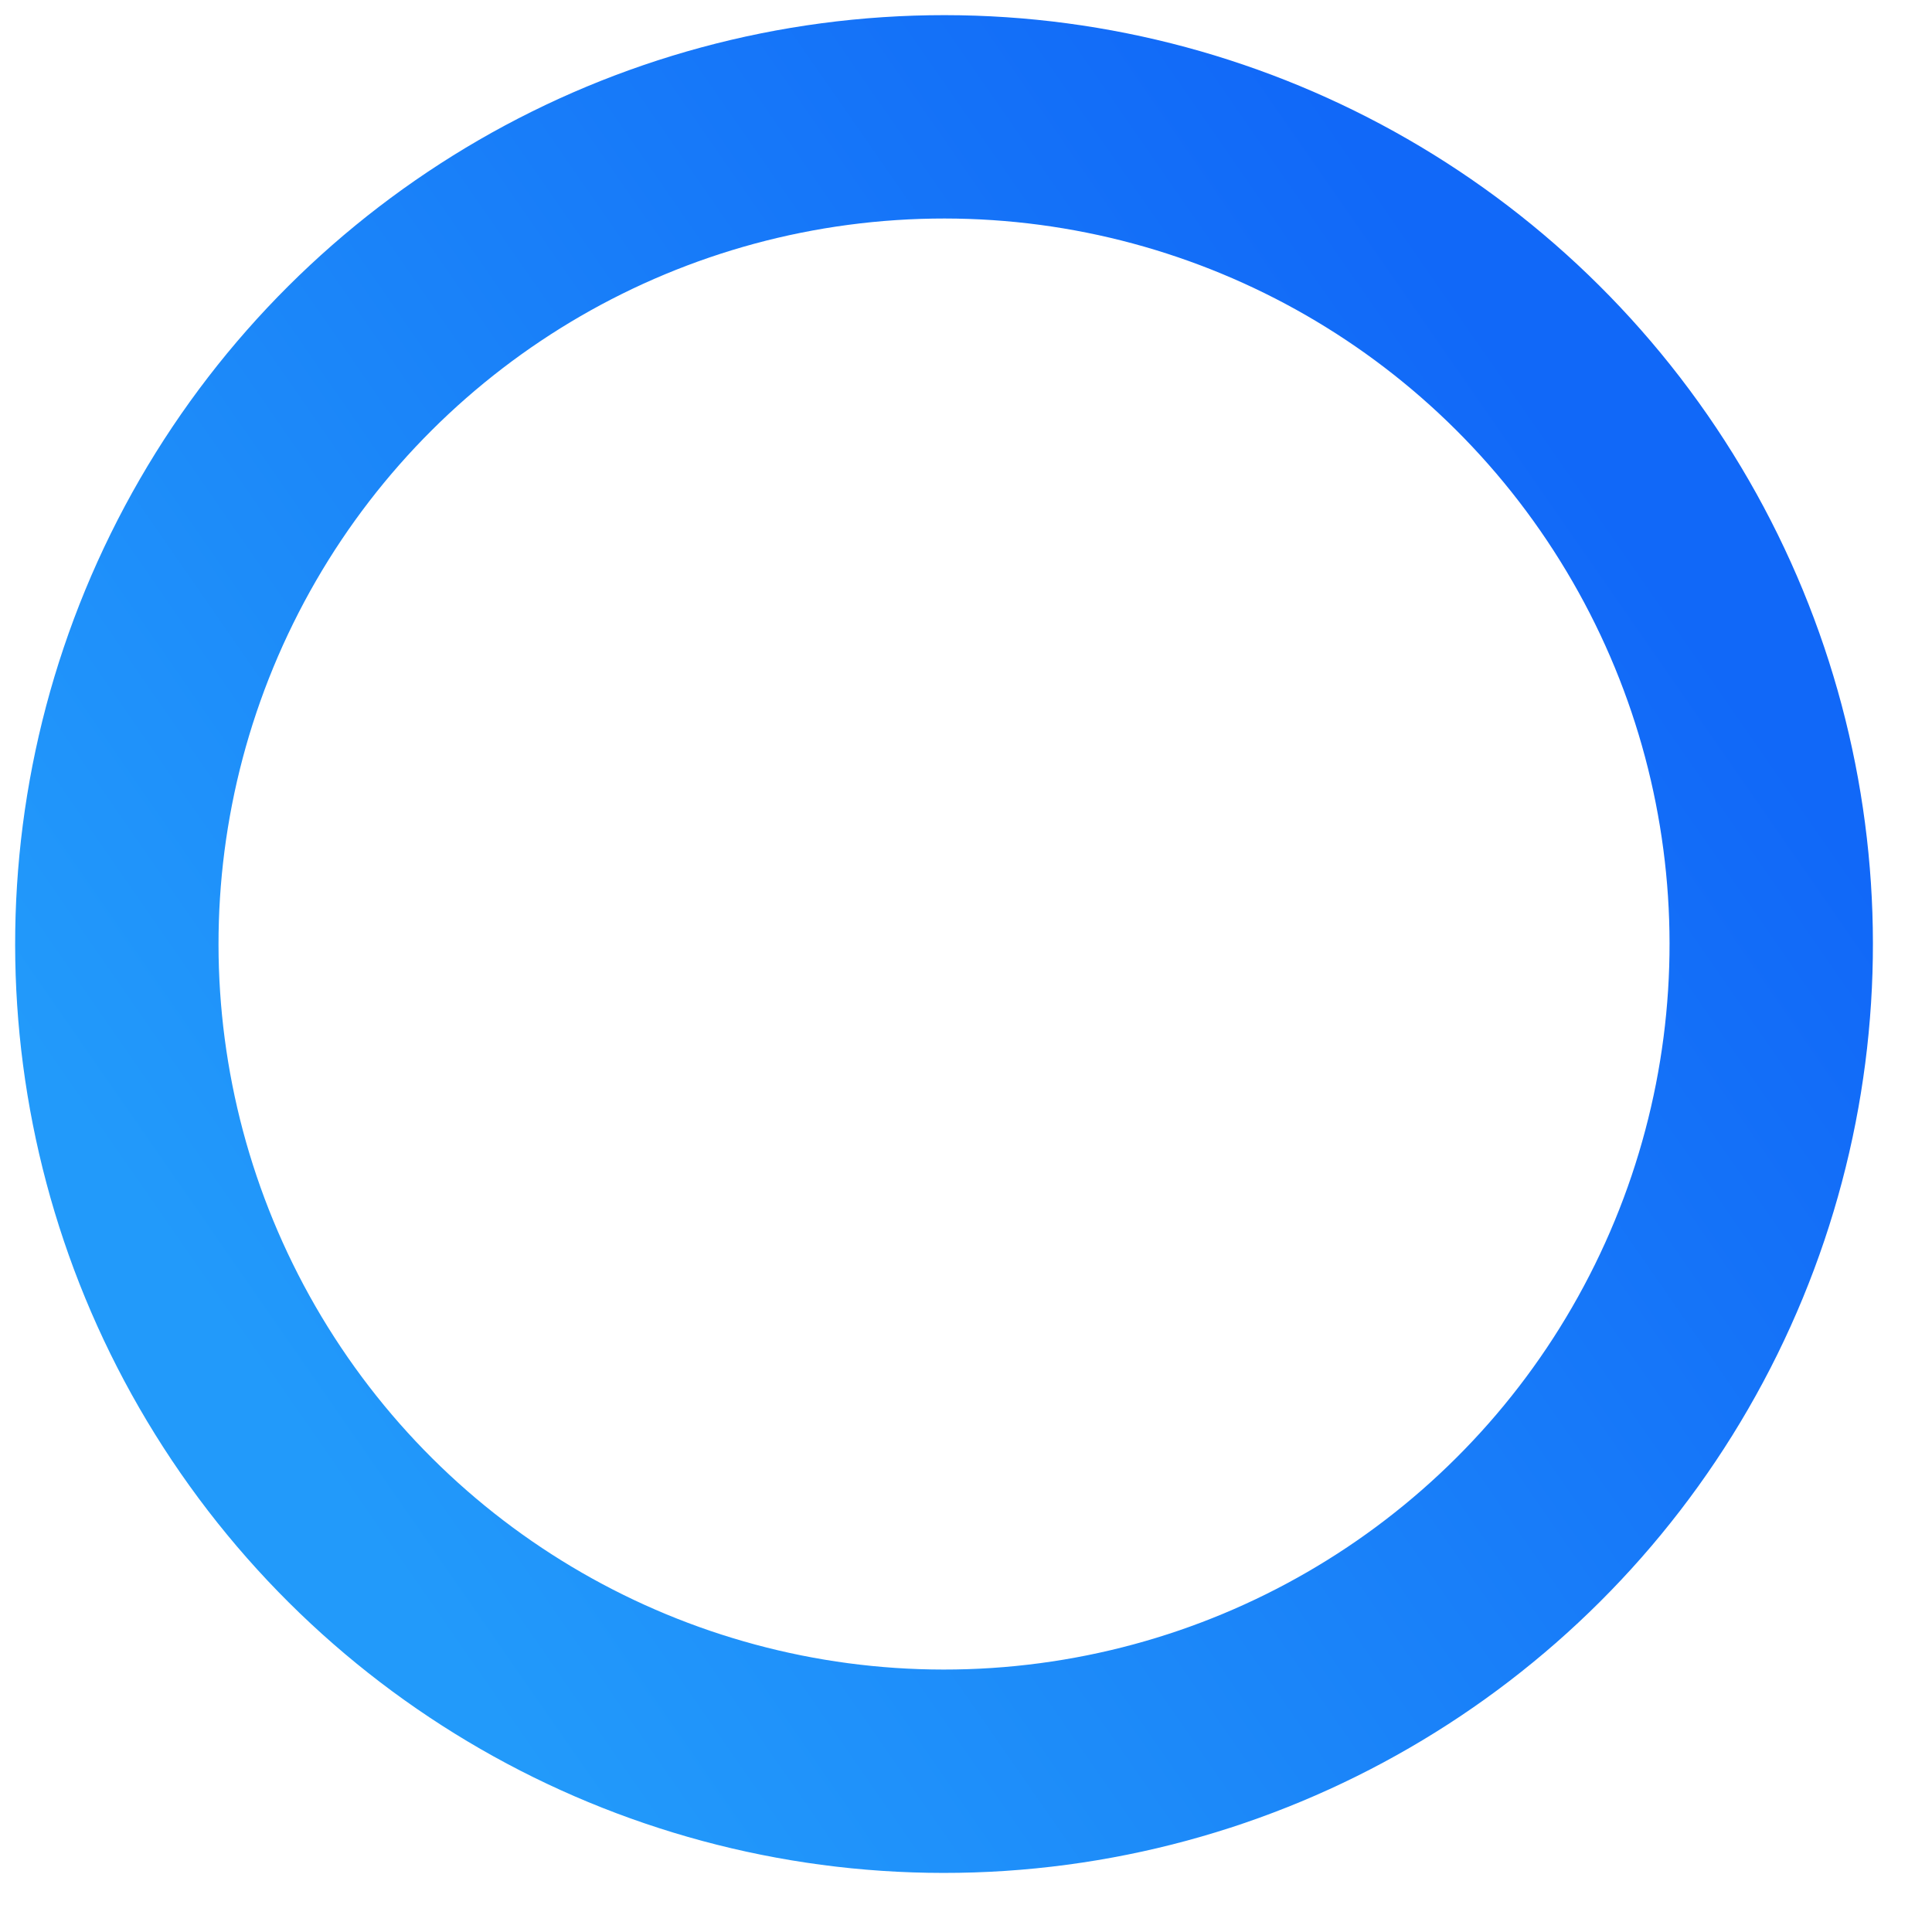<svg width="19" height="19" viewBox="0 0 19 19" fill="none" xmlns="http://www.w3.org/2000/svg">
<circle cx="9.284" cy="9.284" r="8.135" transform="rotate(-33.774 9.284 9.284)" stroke="url(#paint0_linear)" stroke-width="2"/>
<defs>
<linearGradient id="paint0_linear" x1="1.149" y1="1.149" x2="16.98" y2="0.879" gradientUnits="userSpaceOnUse">
<stop stop-color="#229AFA"/>
<stop offset="1" stop-color="#1168F8"/>
</linearGradient>
</defs>
</svg>
